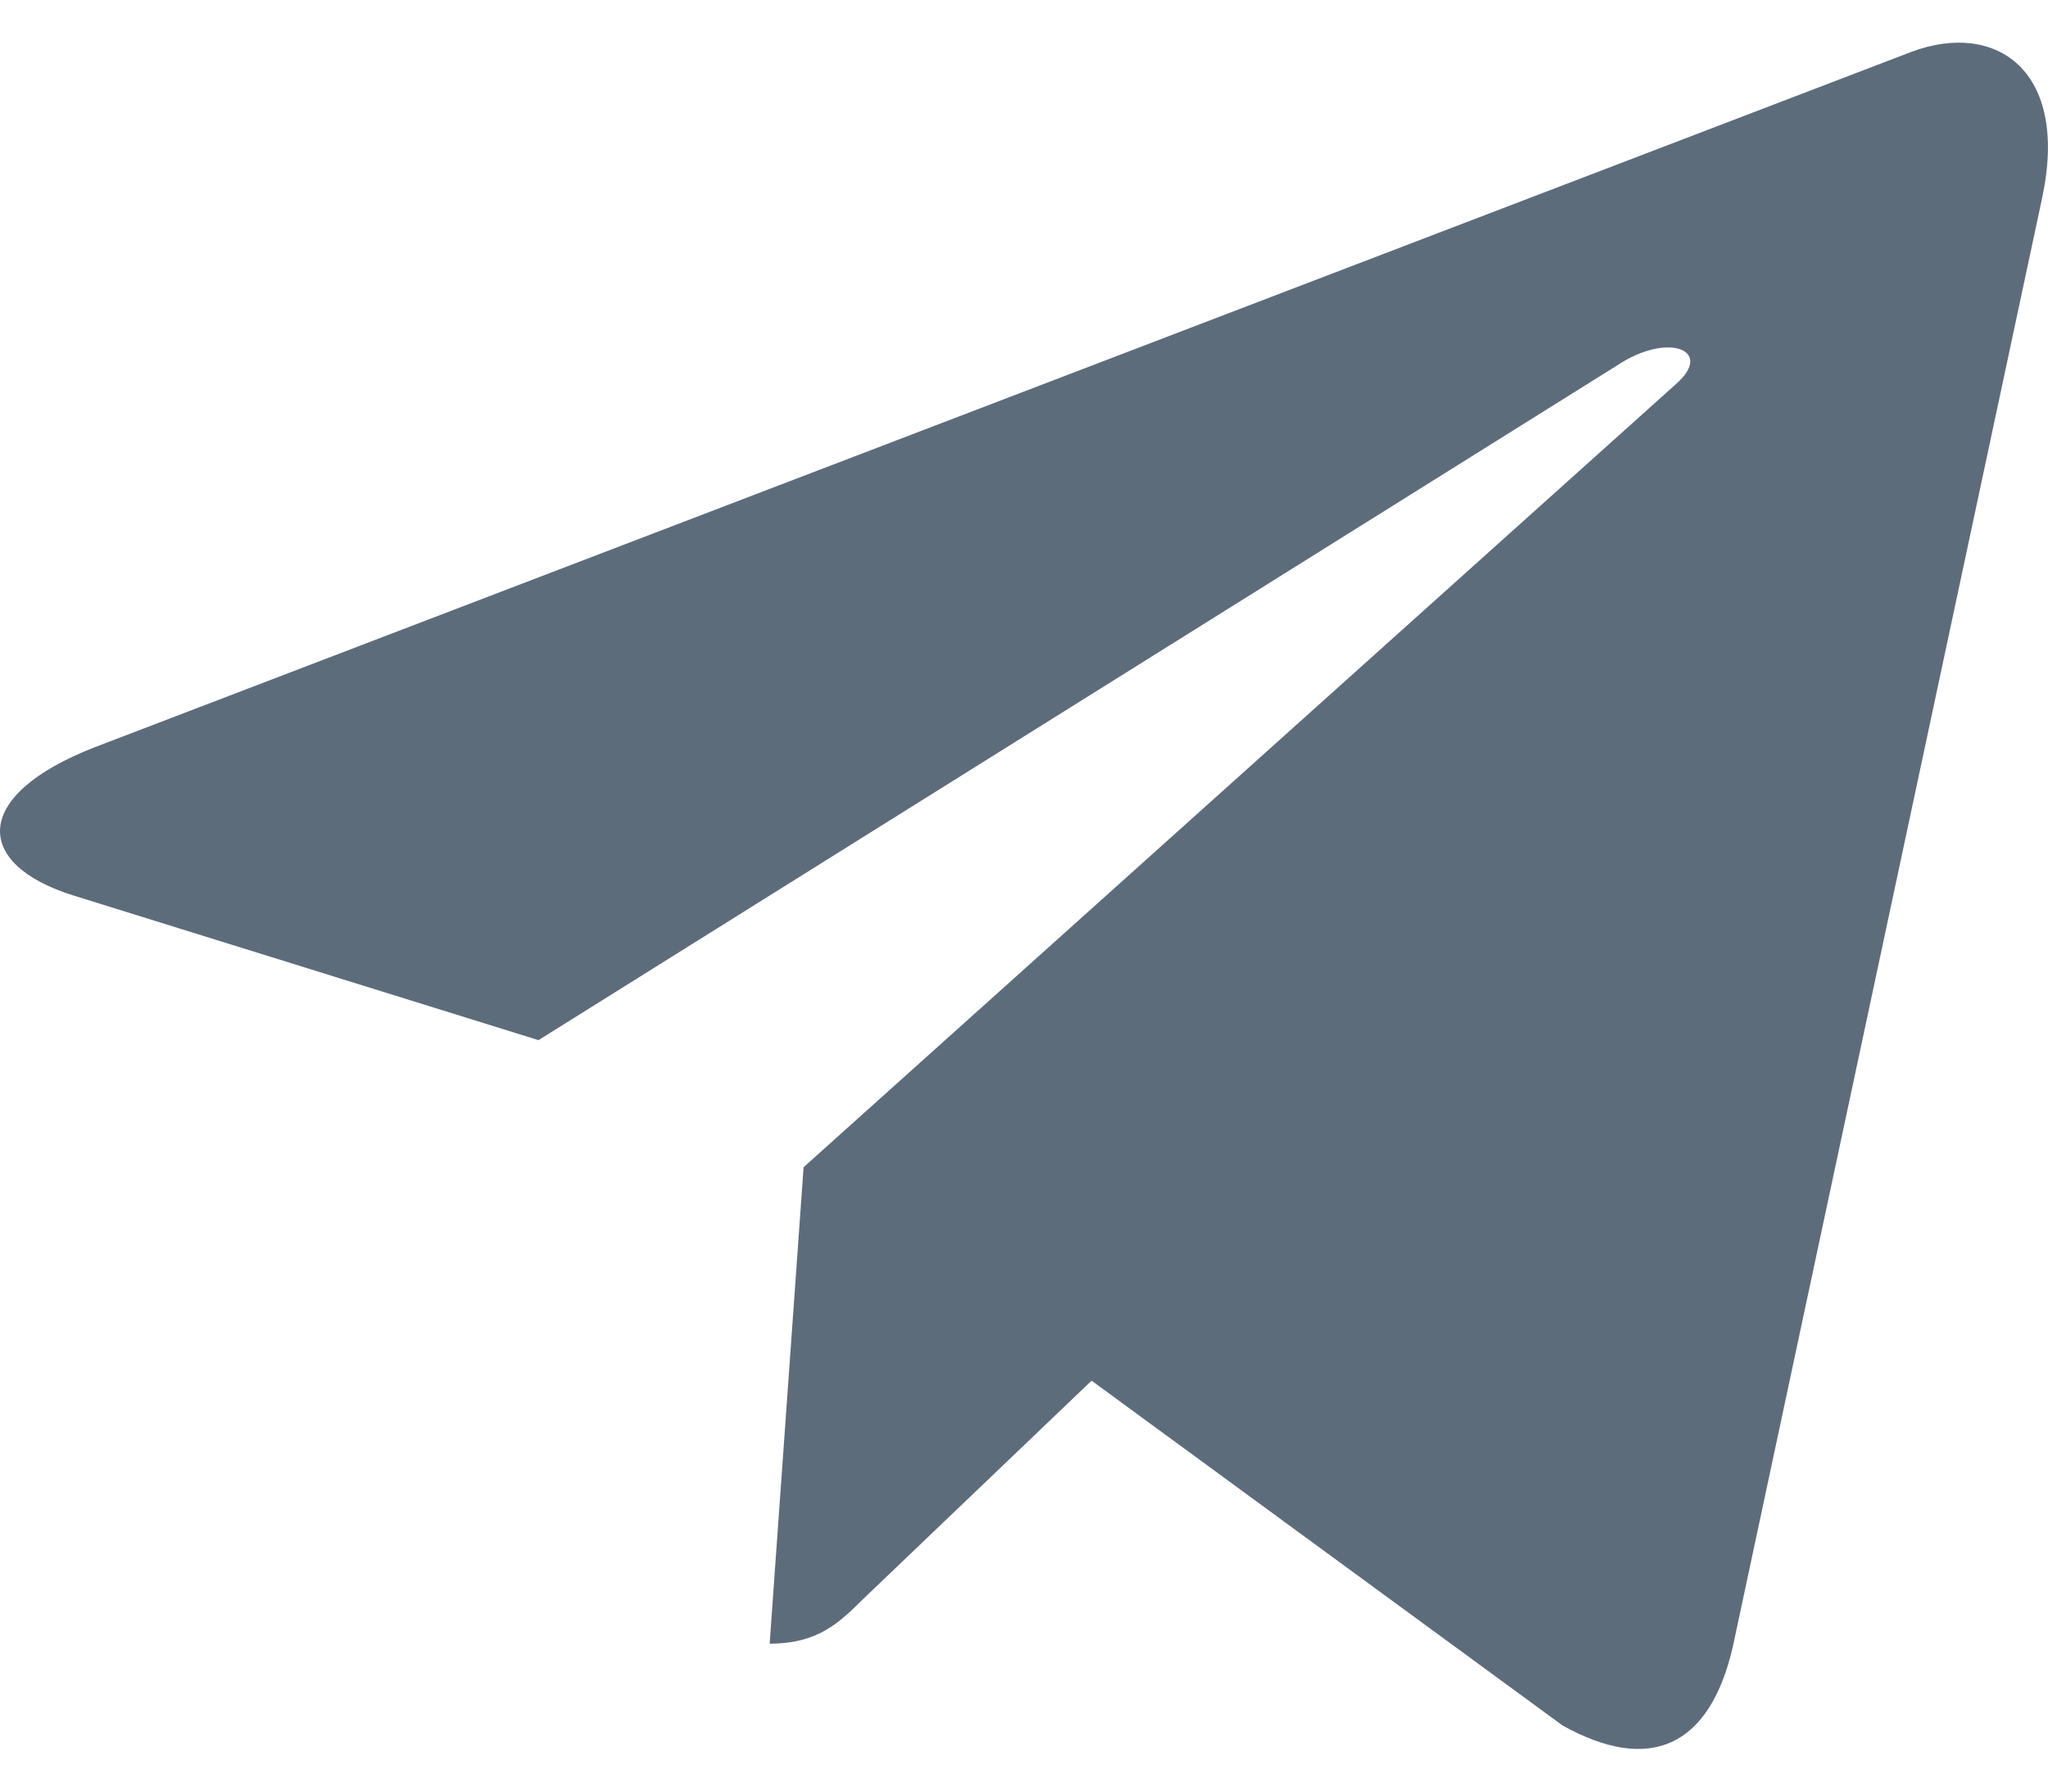 <svg width="16" height="14" viewBox="0 0 16 14" fill="none" xmlns="http://www.w3.org/2000/svg">
<path d="M6.278 9.121L6.013 12.844C6.392 12.844 6.556 12.681 6.753 12.486L8.528 10.789L12.207 13.483C12.882 13.859 13.357 13.661 13.539 12.862L15.954 1.548L15.954 1.547C16.168 0.55 15.594 0.16 14.936 0.404L0.743 5.838C-0.226 6.214 -0.211 6.754 0.578 6.999L4.207 8.128L12.636 2.854C13.032 2.591 13.393 2.736 13.096 2.999L6.278 9.121Z" fill="#5D6C7B"/>
</svg>
